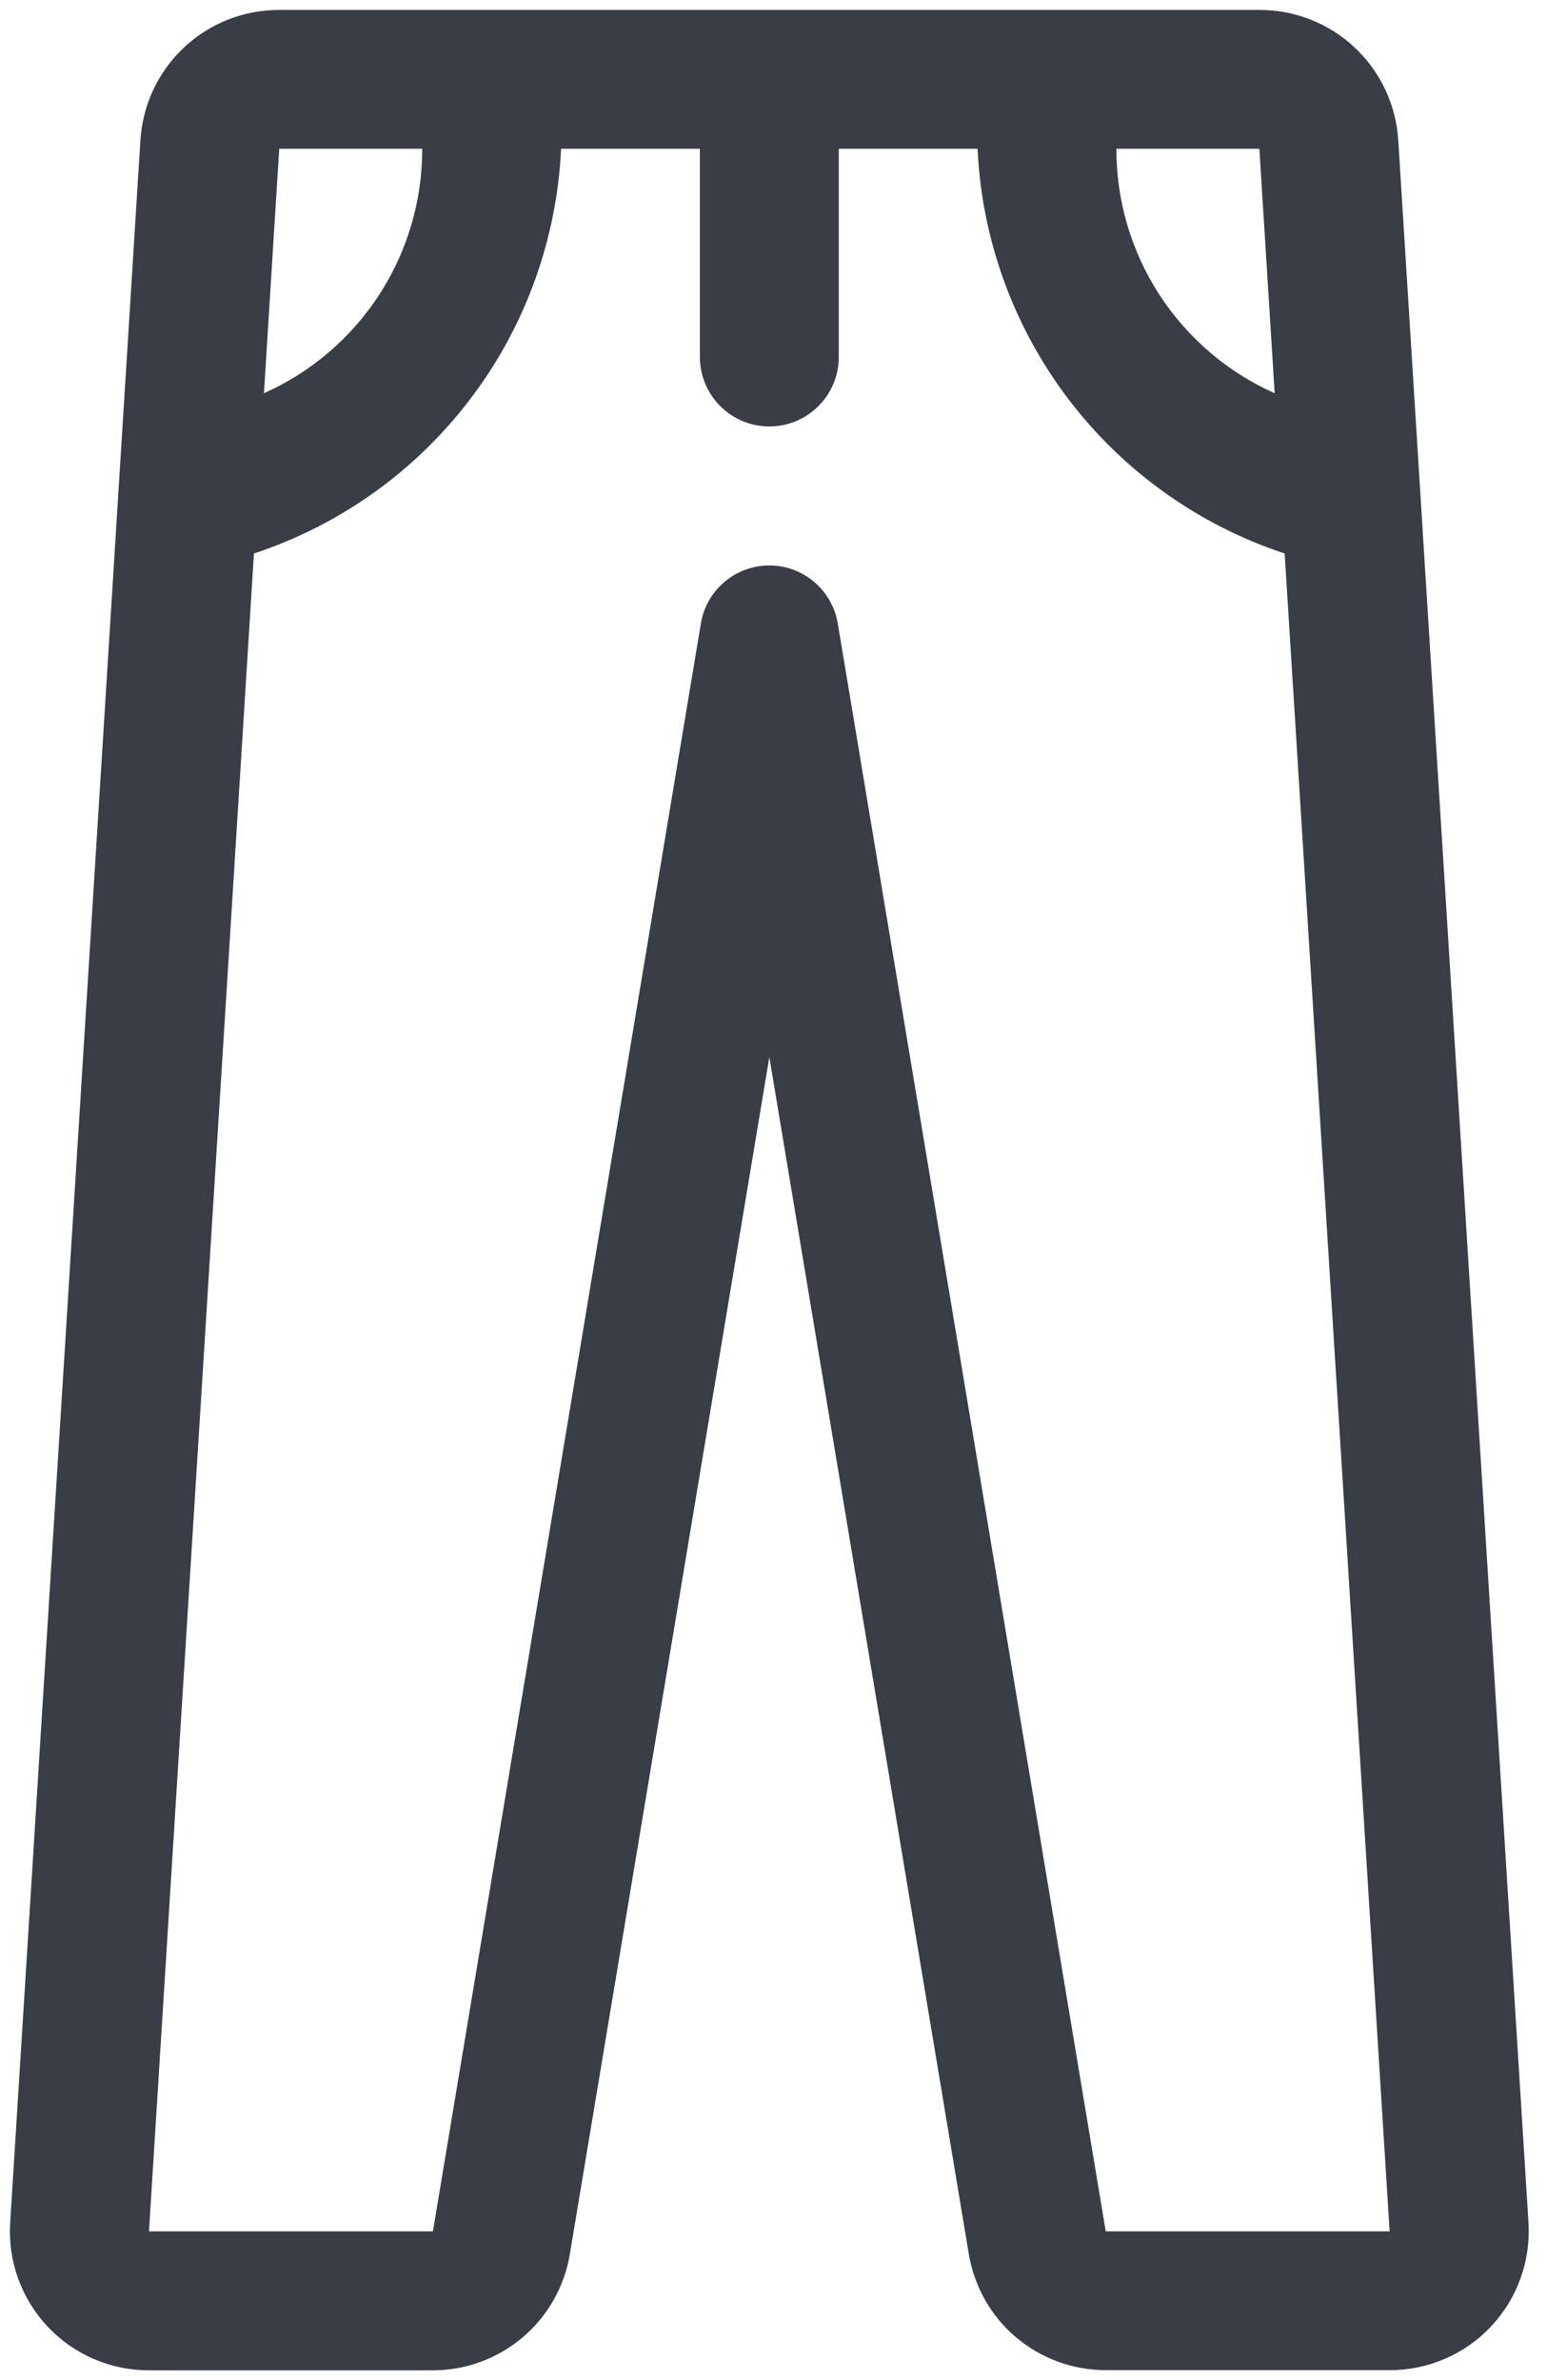 <svg width="26" height="40" viewBox="0 0 26 40" fill="none" xmlns="http://www.w3.org/2000/svg">
<path d="M21.166 0.167H4.693C4.099 0.166 3.526 0.391 3.092 0.798C2.659 1.205 2.397 1.762 2.36 2.355L0.171 37.355C0.151 37.674 0.196 37.993 0.305 38.294C0.413 38.594 0.582 38.869 0.8 39.101C1.019 39.334 1.283 39.519 1.576 39.645C1.869 39.772 2.185 39.836 2.504 39.836H7.276C7.828 39.836 8.363 39.639 8.784 39.282C9.205 38.925 9.486 38.43 9.577 37.885L12.93 17.765L16.283 37.885C16.374 38.429 16.655 38.924 17.076 39.281C17.497 39.637 18.032 39.833 18.584 39.833H23.355C23.674 39.834 23.99 39.769 24.283 39.643C24.576 39.517 24.84 39.332 25.058 39.1C25.277 38.867 25.446 38.593 25.554 38.293C25.663 37.993 25.708 37.674 25.689 37.355L23.5 2.355C23.463 1.762 23.201 1.205 22.767 0.798C22.334 0.391 21.761 0.166 21.166 0.167ZM21.166 2.5L21.423 6.609C20.63 6.255 19.956 5.679 19.483 4.949C19.011 4.22 18.761 3.369 18.763 2.5H21.166ZM7.096 2.5C7.098 3.369 6.848 4.22 6.376 4.949C5.904 5.678 5.23 6.255 4.436 6.609L4.693 2.5H7.096ZM18.584 37.5L14.08 10.475C14.034 10.204 13.893 9.957 13.683 9.779C13.472 9.601 13.206 9.503 12.93 9.503C12.654 9.503 12.387 9.601 12.177 9.779C11.966 9.957 11.825 10.204 11.78 10.475L7.276 37.5H2.504L4.268 9.302C5.716 8.824 6.985 7.918 7.906 6.703C8.828 5.489 9.359 4.023 9.43 2.5H11.763V6C11.763 6.309 11.886 6.606 12.105 6.825C12.324 7.044 12.62 7.167 12.93 7.167C13.239 7.167 13.536 7.044 13.755 6.825C13.974 6.606 14.097 6.309 14.097 6V2.5H16.43C16.5 4.023 17.032 5.489 17.953 6.703C18.875 7.918 20.143 8.824 21.591 9.302L23.355 37.5H18.584Z" fill="#393D46"/>
</svg>
